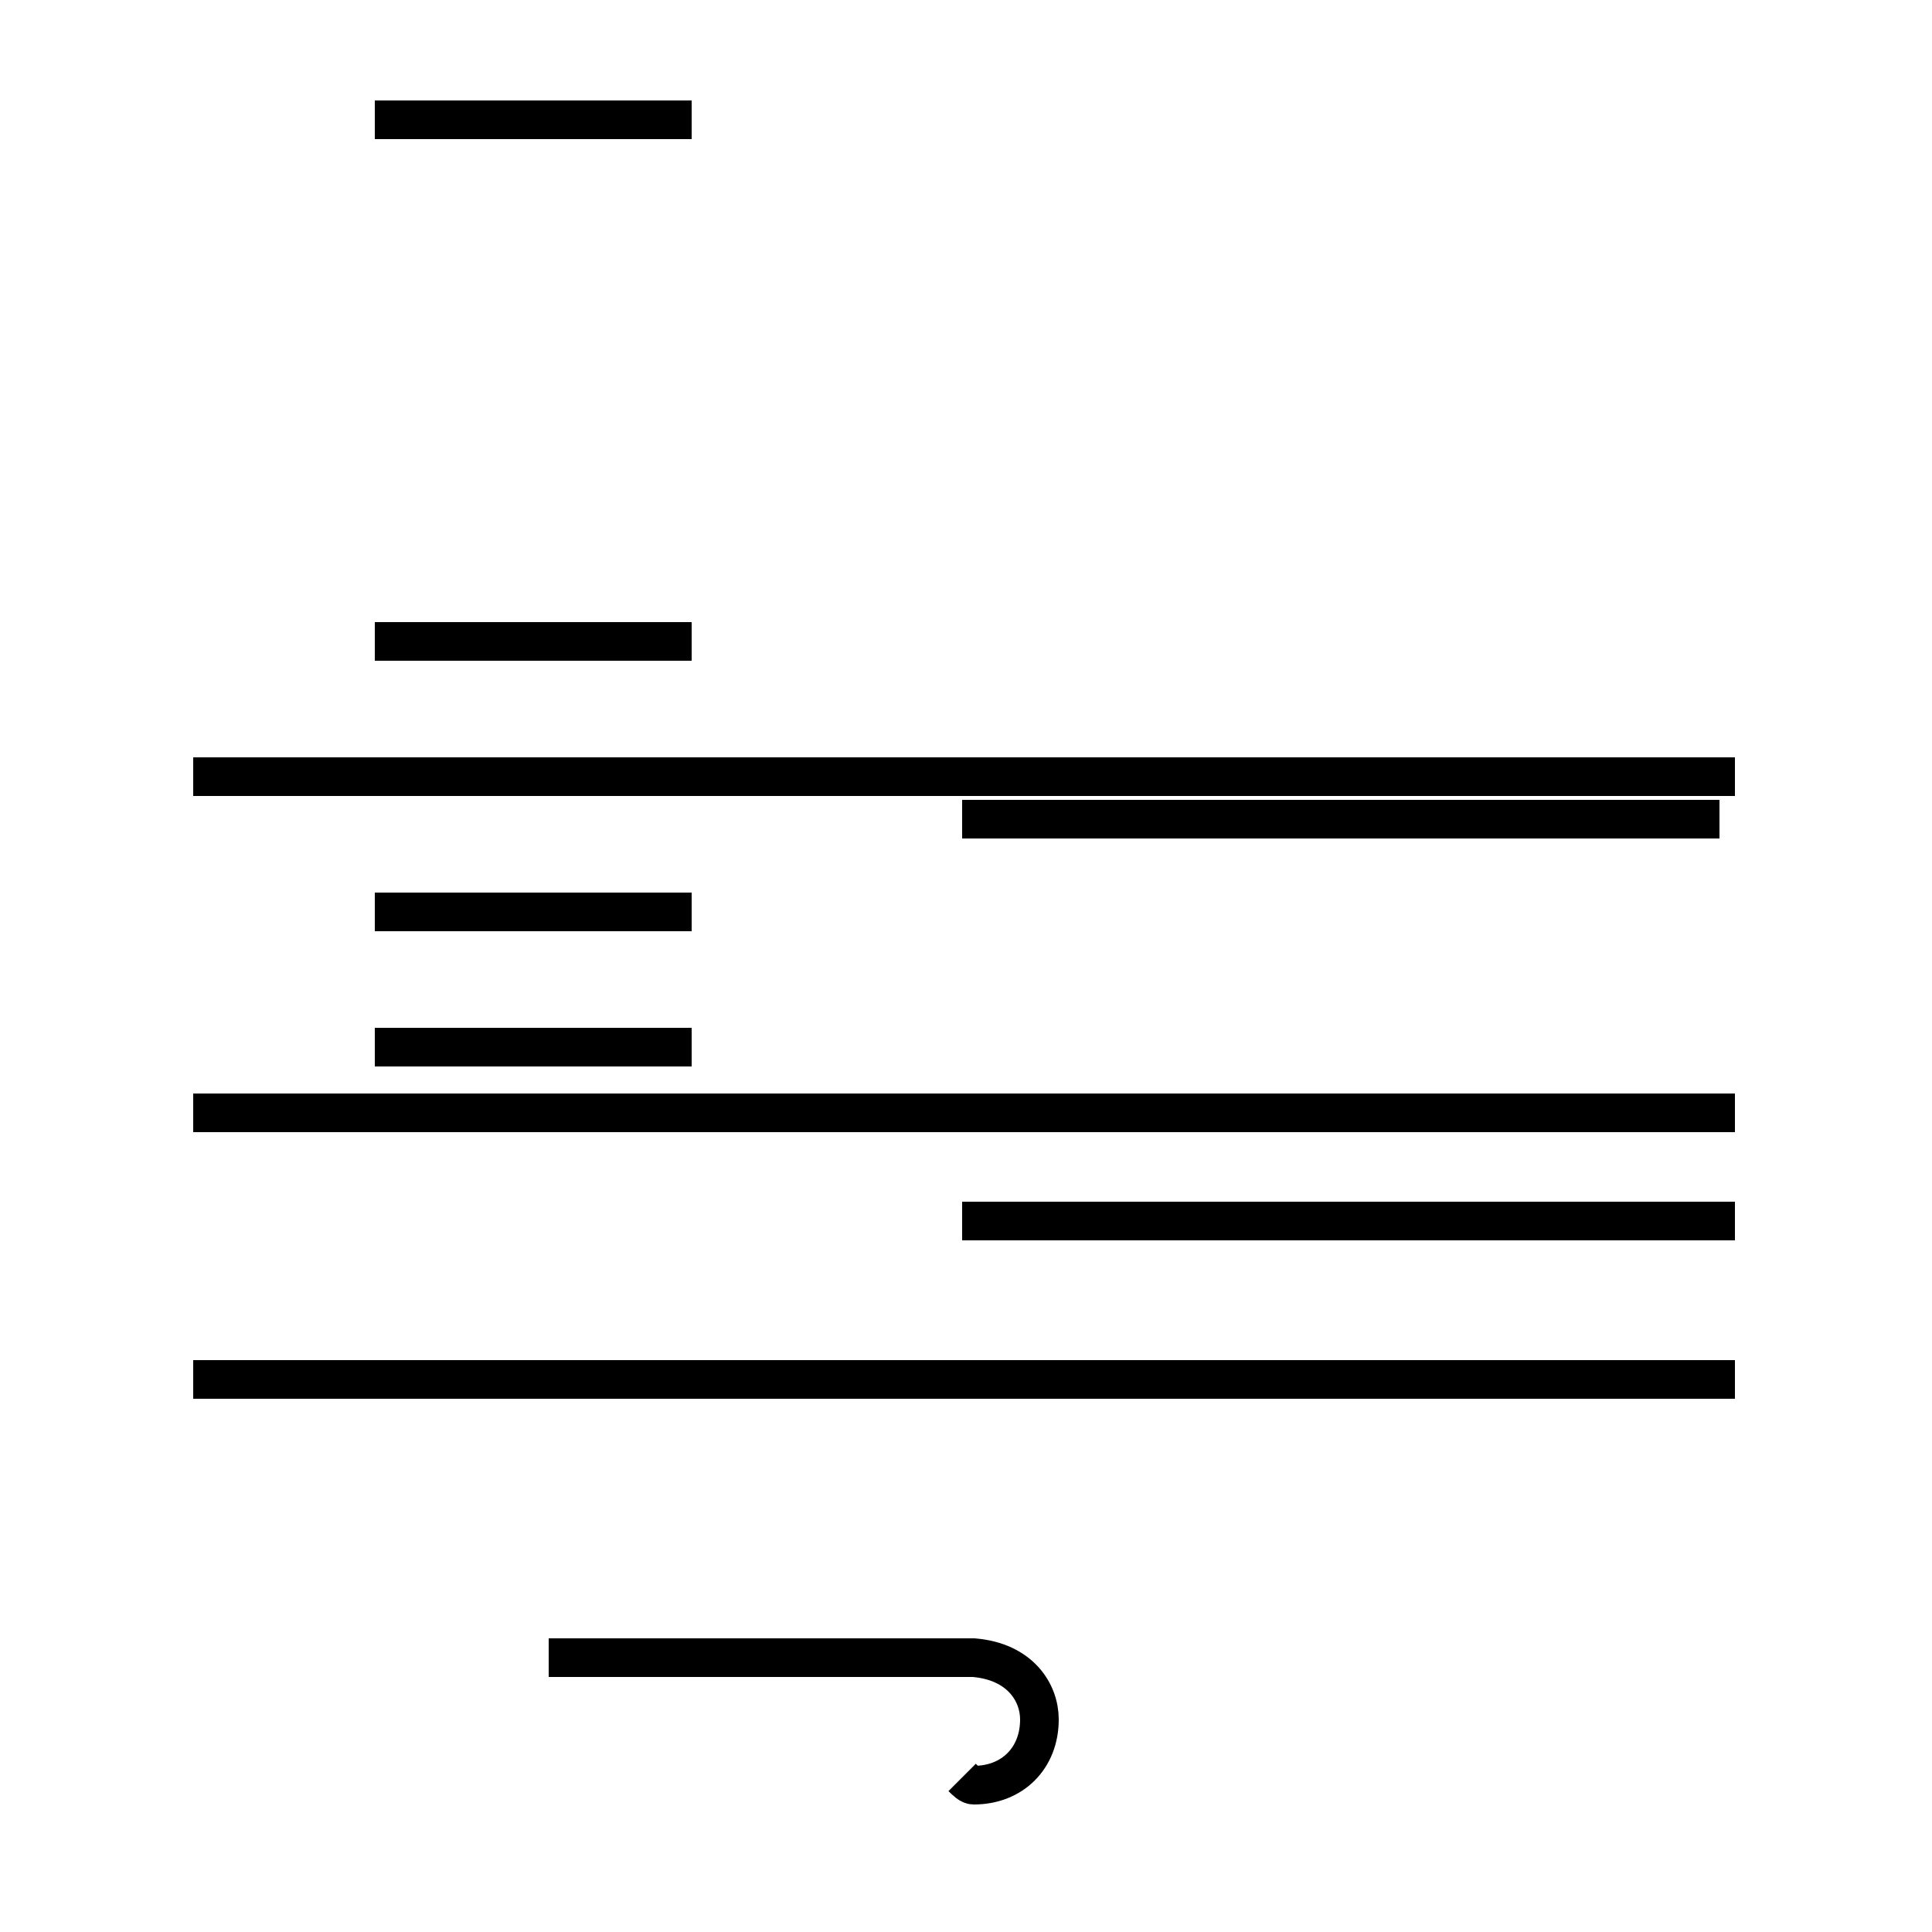 <?xml version='1.0' encoding='utf8'?>
<svg viewBox="0.0 -44.0 50.0 50.0" version="1.1" xmlns="http://www.w3.org/2000/svg">
<rect x="0.0" y="-44.0" width="50.0" height="50.0" fill="#808080" stroke="none"/>
<rect x="-1000" y="-1000" width="2000" height="2000" stroke="white" fill="white"/>
<g style="fill:none; stroke:#000000;  stroke-width:1">
<path d="M 44.5 22.8 L 24.9 22.8 M 44.9 8.3 L 5.0 8.3 M 44.9 12.4 L 24.9 12.4 M 44.9 15.2 L 5.0 15.2 M 44.9 23.9 L 5.0 23.9 M 24.9 -2.0 C 25.0 -2.1 25.1 -2.2 25.2 -2.2 C 26.2 -2.2 26.9 -1.5 26.9 -0.5 C 26.9 0.2 26.4 1.0 25.2 1.1 L 14.2 1.1 M 17.1 23.9 L 9.7 23.9 M 17.9 16.9 L 9.7 16.9 M 17.9 20.4 L 9.7 20.4 M 17.9 27.4 L 9.7 27.4 M 17.9 40.9 L 9.7 40.9 " transform="scale(1, -1)" />
</g>
</svg>